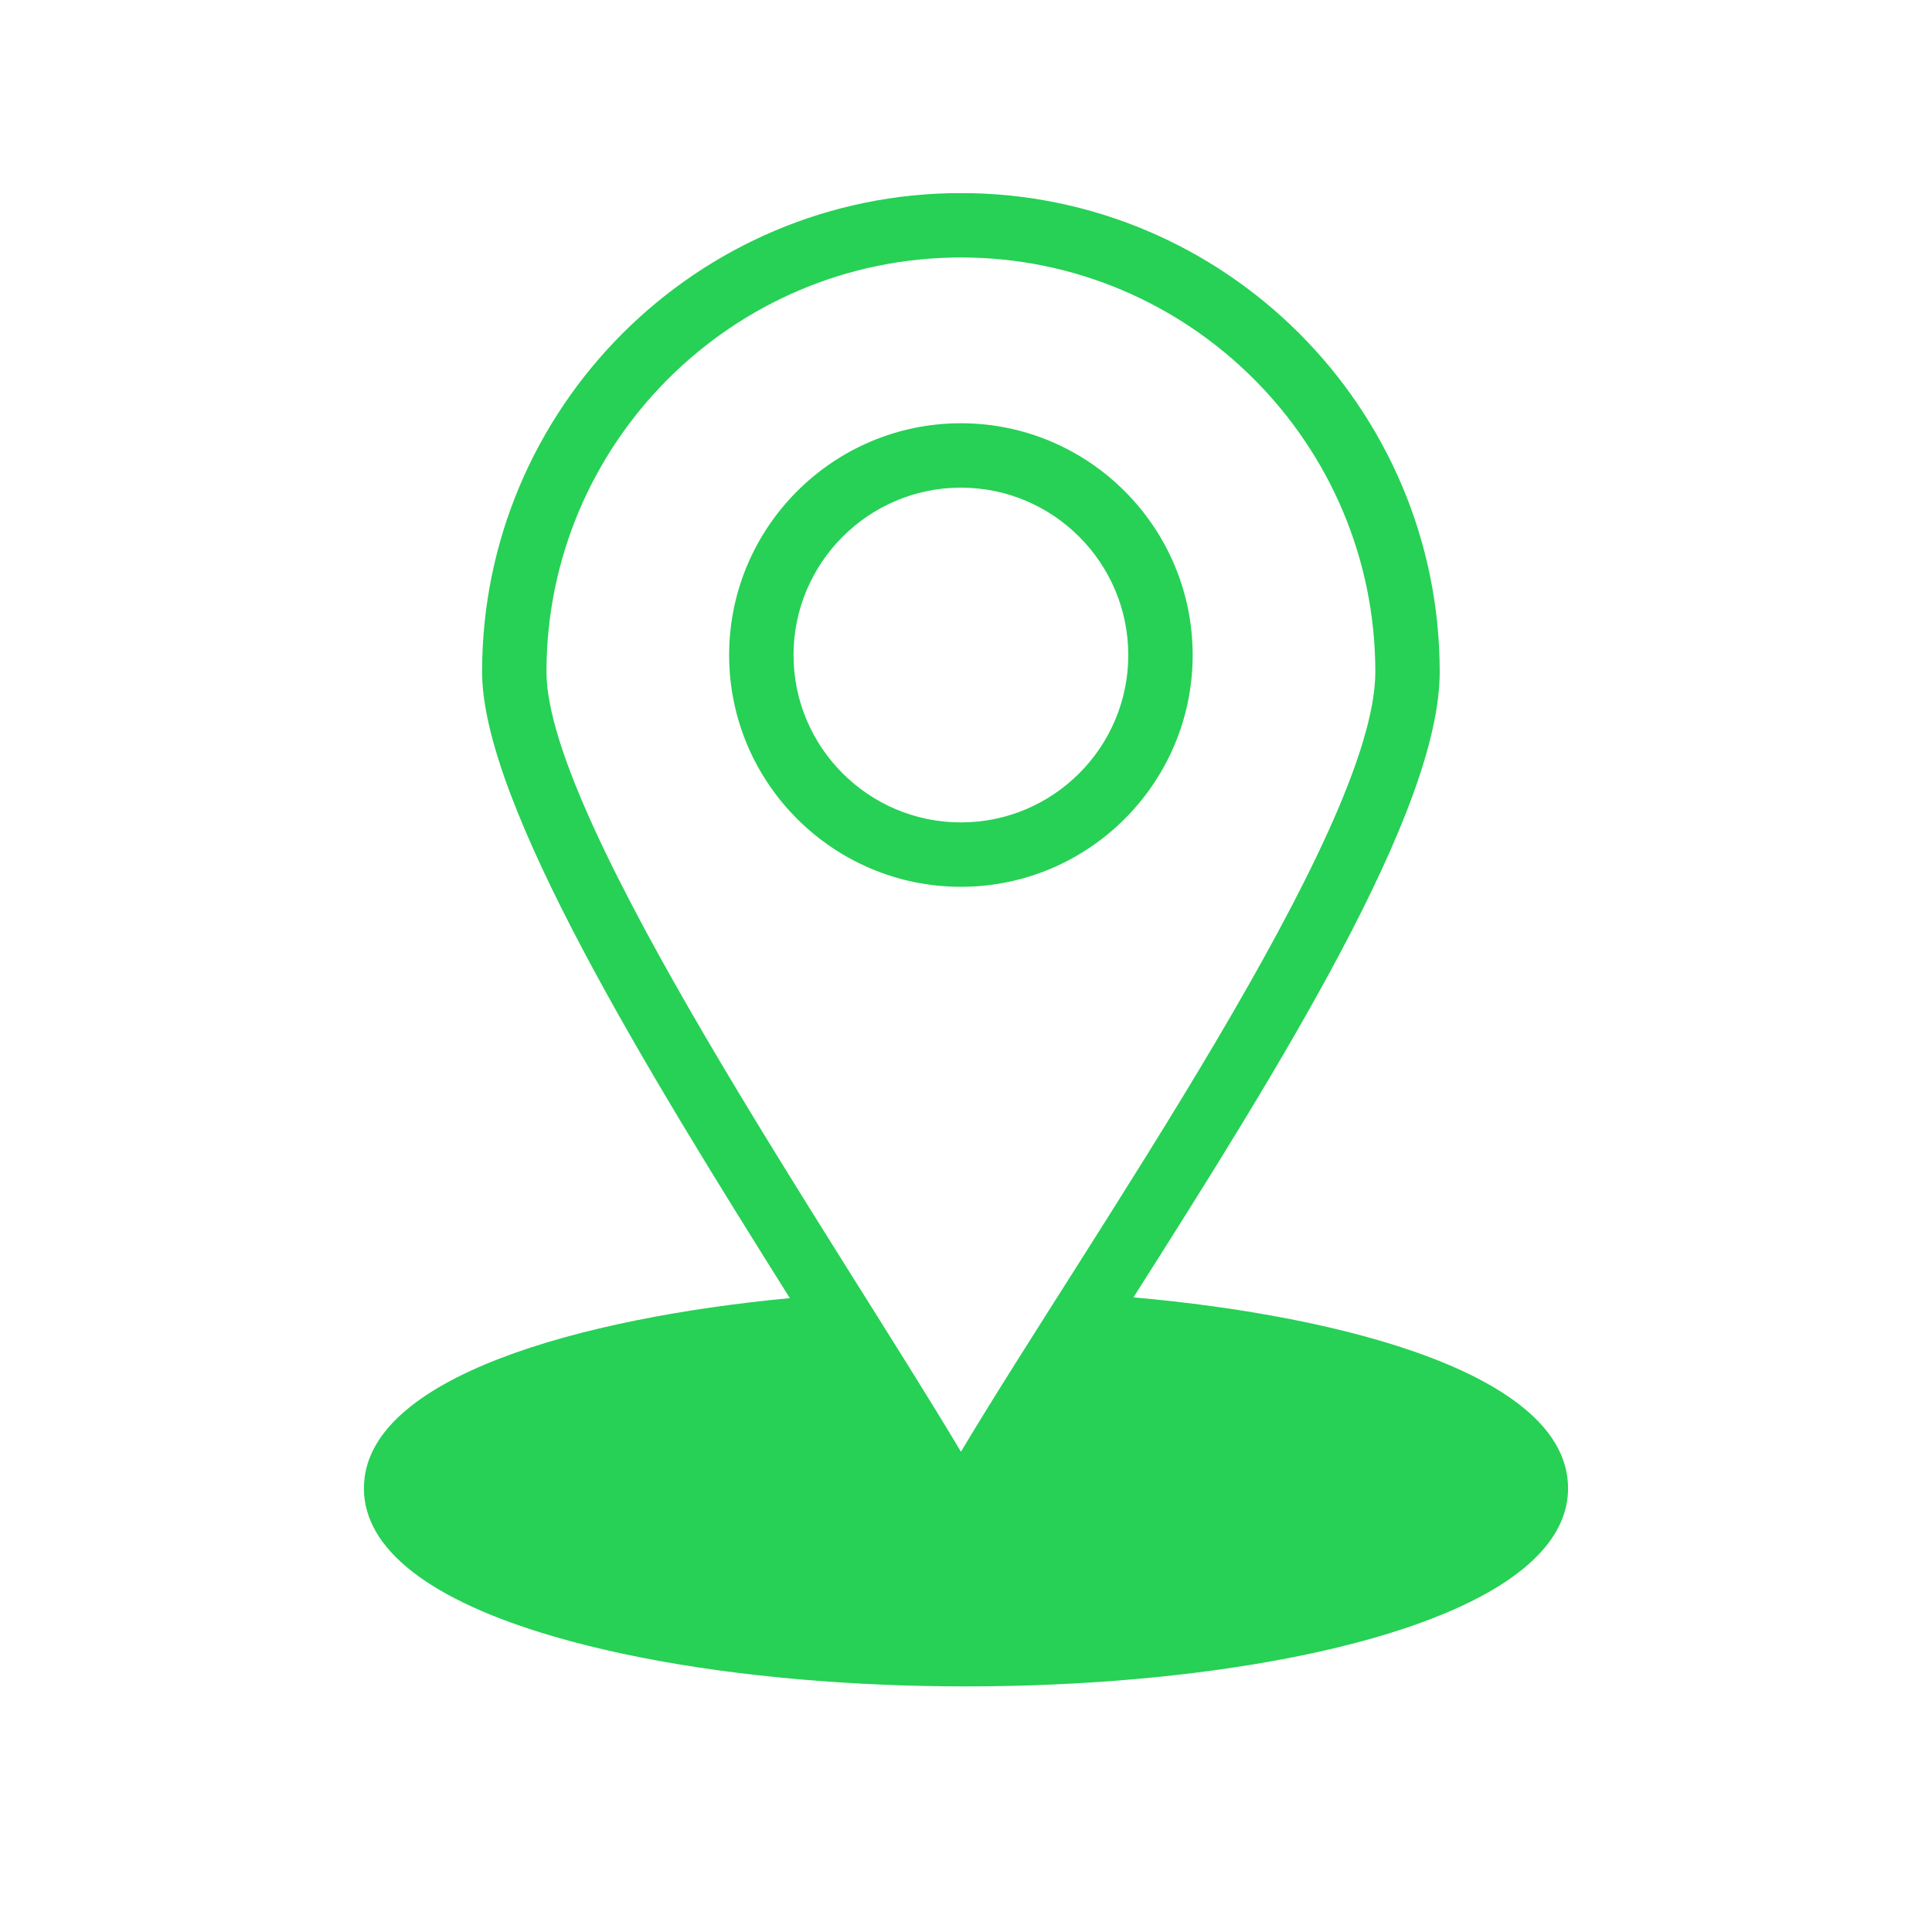 <svg xmlns="http://www.w3.org/2000/svg" xmlns:xlink="http://www.w3.org/1999/xlink" width="1080" viewBox="0 0 810 810" height="1080" preserveAspectRatio="xMidYMid meet"><defs><clipPath id="9c74d3159d"><path d="M 152.281 81 L 657.781 81 L 657.781 708 L 152.281 708 Z M 152.281 81 " clip-rule="nonzero"></path></clipPath></defs><g clip-path="url(#9c74d3159d)"><path fill="#26d155" d="M 475.207 543.922 C 536.559 447.332 603.605 340.117 603.605 281.703 C 603.605 171.004 513.559 80.945 402.875 80.945 C 292.176 80.945 202.117 171.004 202.117 281.703 C 202.117 336.746 271.824 449.801 331.148 544.25 C 244.258 552.453 152.57 577.223 152.57 623.992 C 152.57 649.461 180.133 670.945 232.277 686.133 C 379.336 728.957 657.418 704.867 657.418 623.992 C 657.418 576.457 563.832 551.781 475.207 543.922 Z M 402.879 608.652 C 350.297 520.383 229.113 344.379 229.113 281.703 C 229.113 185.891 307.062 107.941 402.875 107.941 C 498.672 107.941 576.613 185.891 576.613 281.703 C 576.613 348.484 456.023 519.609 402.879 608.652 Z M 402.879 608.652 " fill-opacity="1" fill-rule="nonzero"></path></g><path fill="#26d155" d="M 402.875 177.449 C 349.289 177.449 305.695 221.051 305.695 274.645 C 305.695 328.215 349.289 371.797 402.875 371.797 C 456.445 371.797 500.027 328.215 500.027 274.645 C 500.027 221.051 456.445 177.449 402.875 177.449 Z M 402.875 344.801 C 364.176 344.801 332.691 313.328 332.691 274.645 C 332.691 235.938 364.176 204.445 402.875 204.445 C 441.562 204.445 473.035 235.938 473.035 274.645 C 473.035 313.328 441.562 344.801 402.875 344.801 Z M 402.875 344.801 " fill-opacity="1" fill-rule="nonzero"></path></svg>
